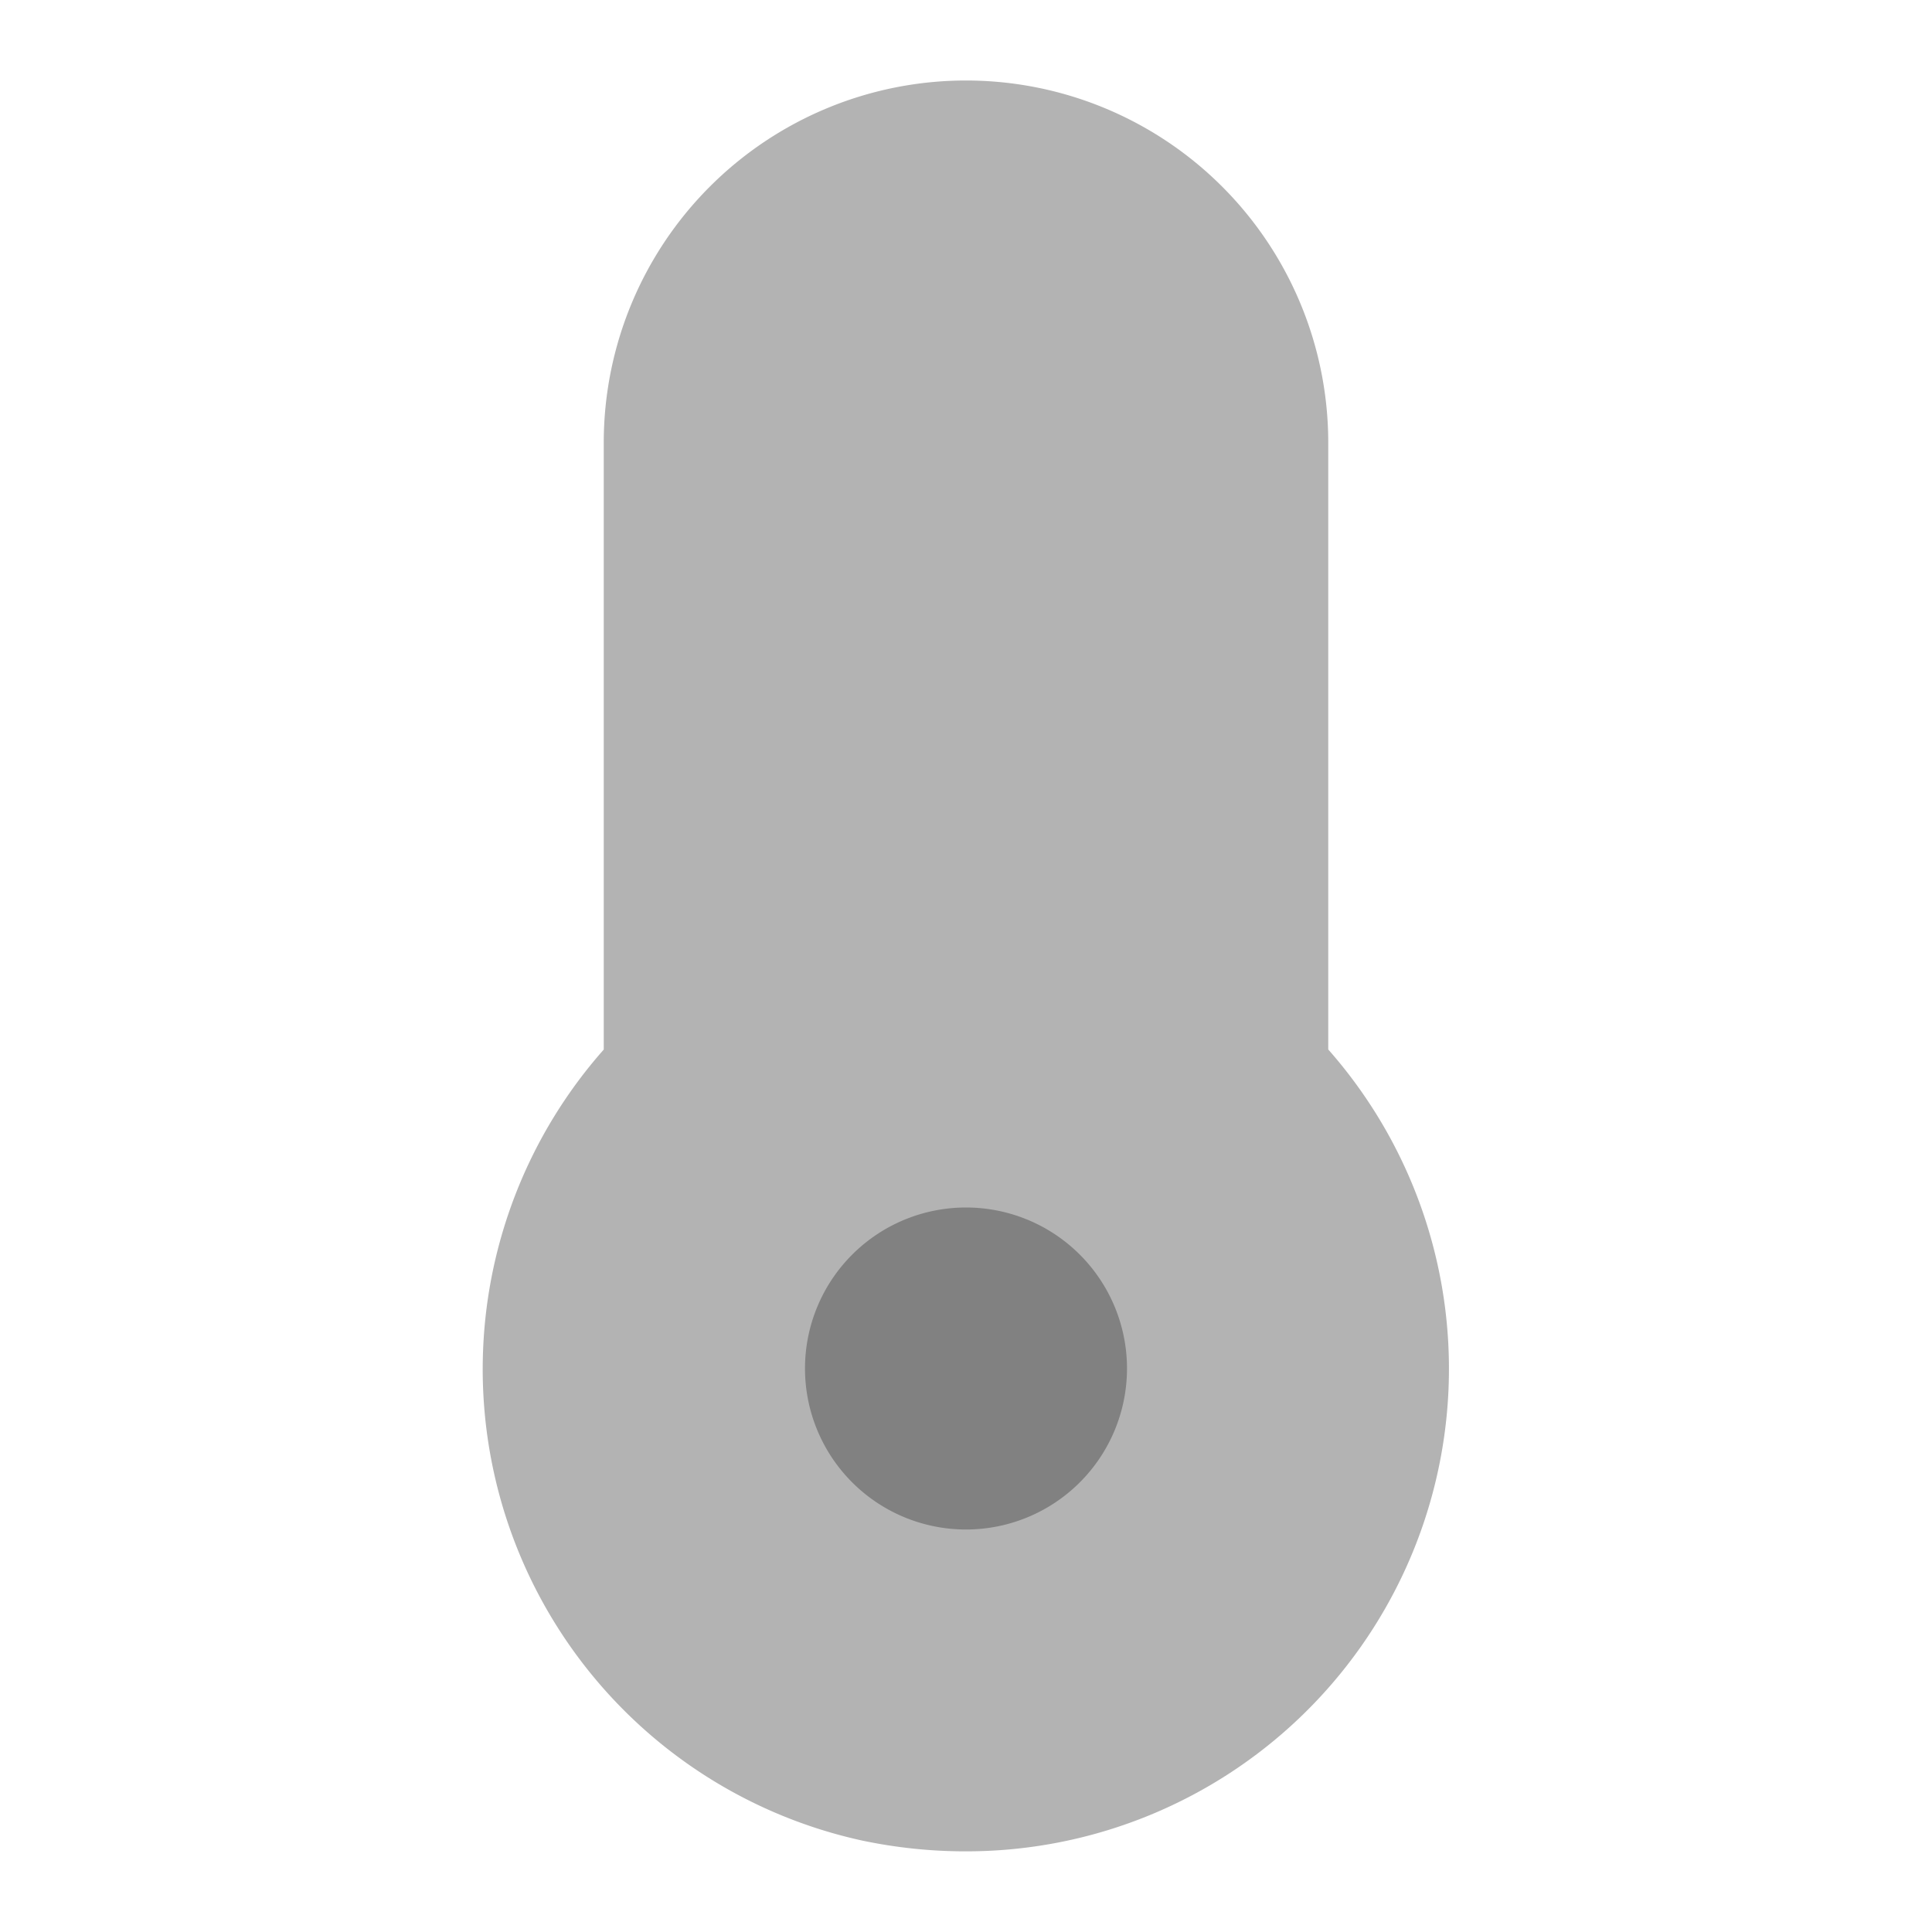 <svg xmlns="http://www.w3.org/2000/svg" width="24" height="24" fill="none" viewBox="0 0 24 24">
  <path fill="#B3B3B3" d="M11.991 22.998c-.429 0-.857-.045-1.277-.133A5.994 5.994 0 017.5 13.038V5.5a4.5 4.5 0 019 0v7.537a5.995 5.995 0 01-4.509 9.961z"/>
  <path fill="#818181" d="M12 19a2 2 0 100-4 2 2 0 000 4z"/>
</svg>
